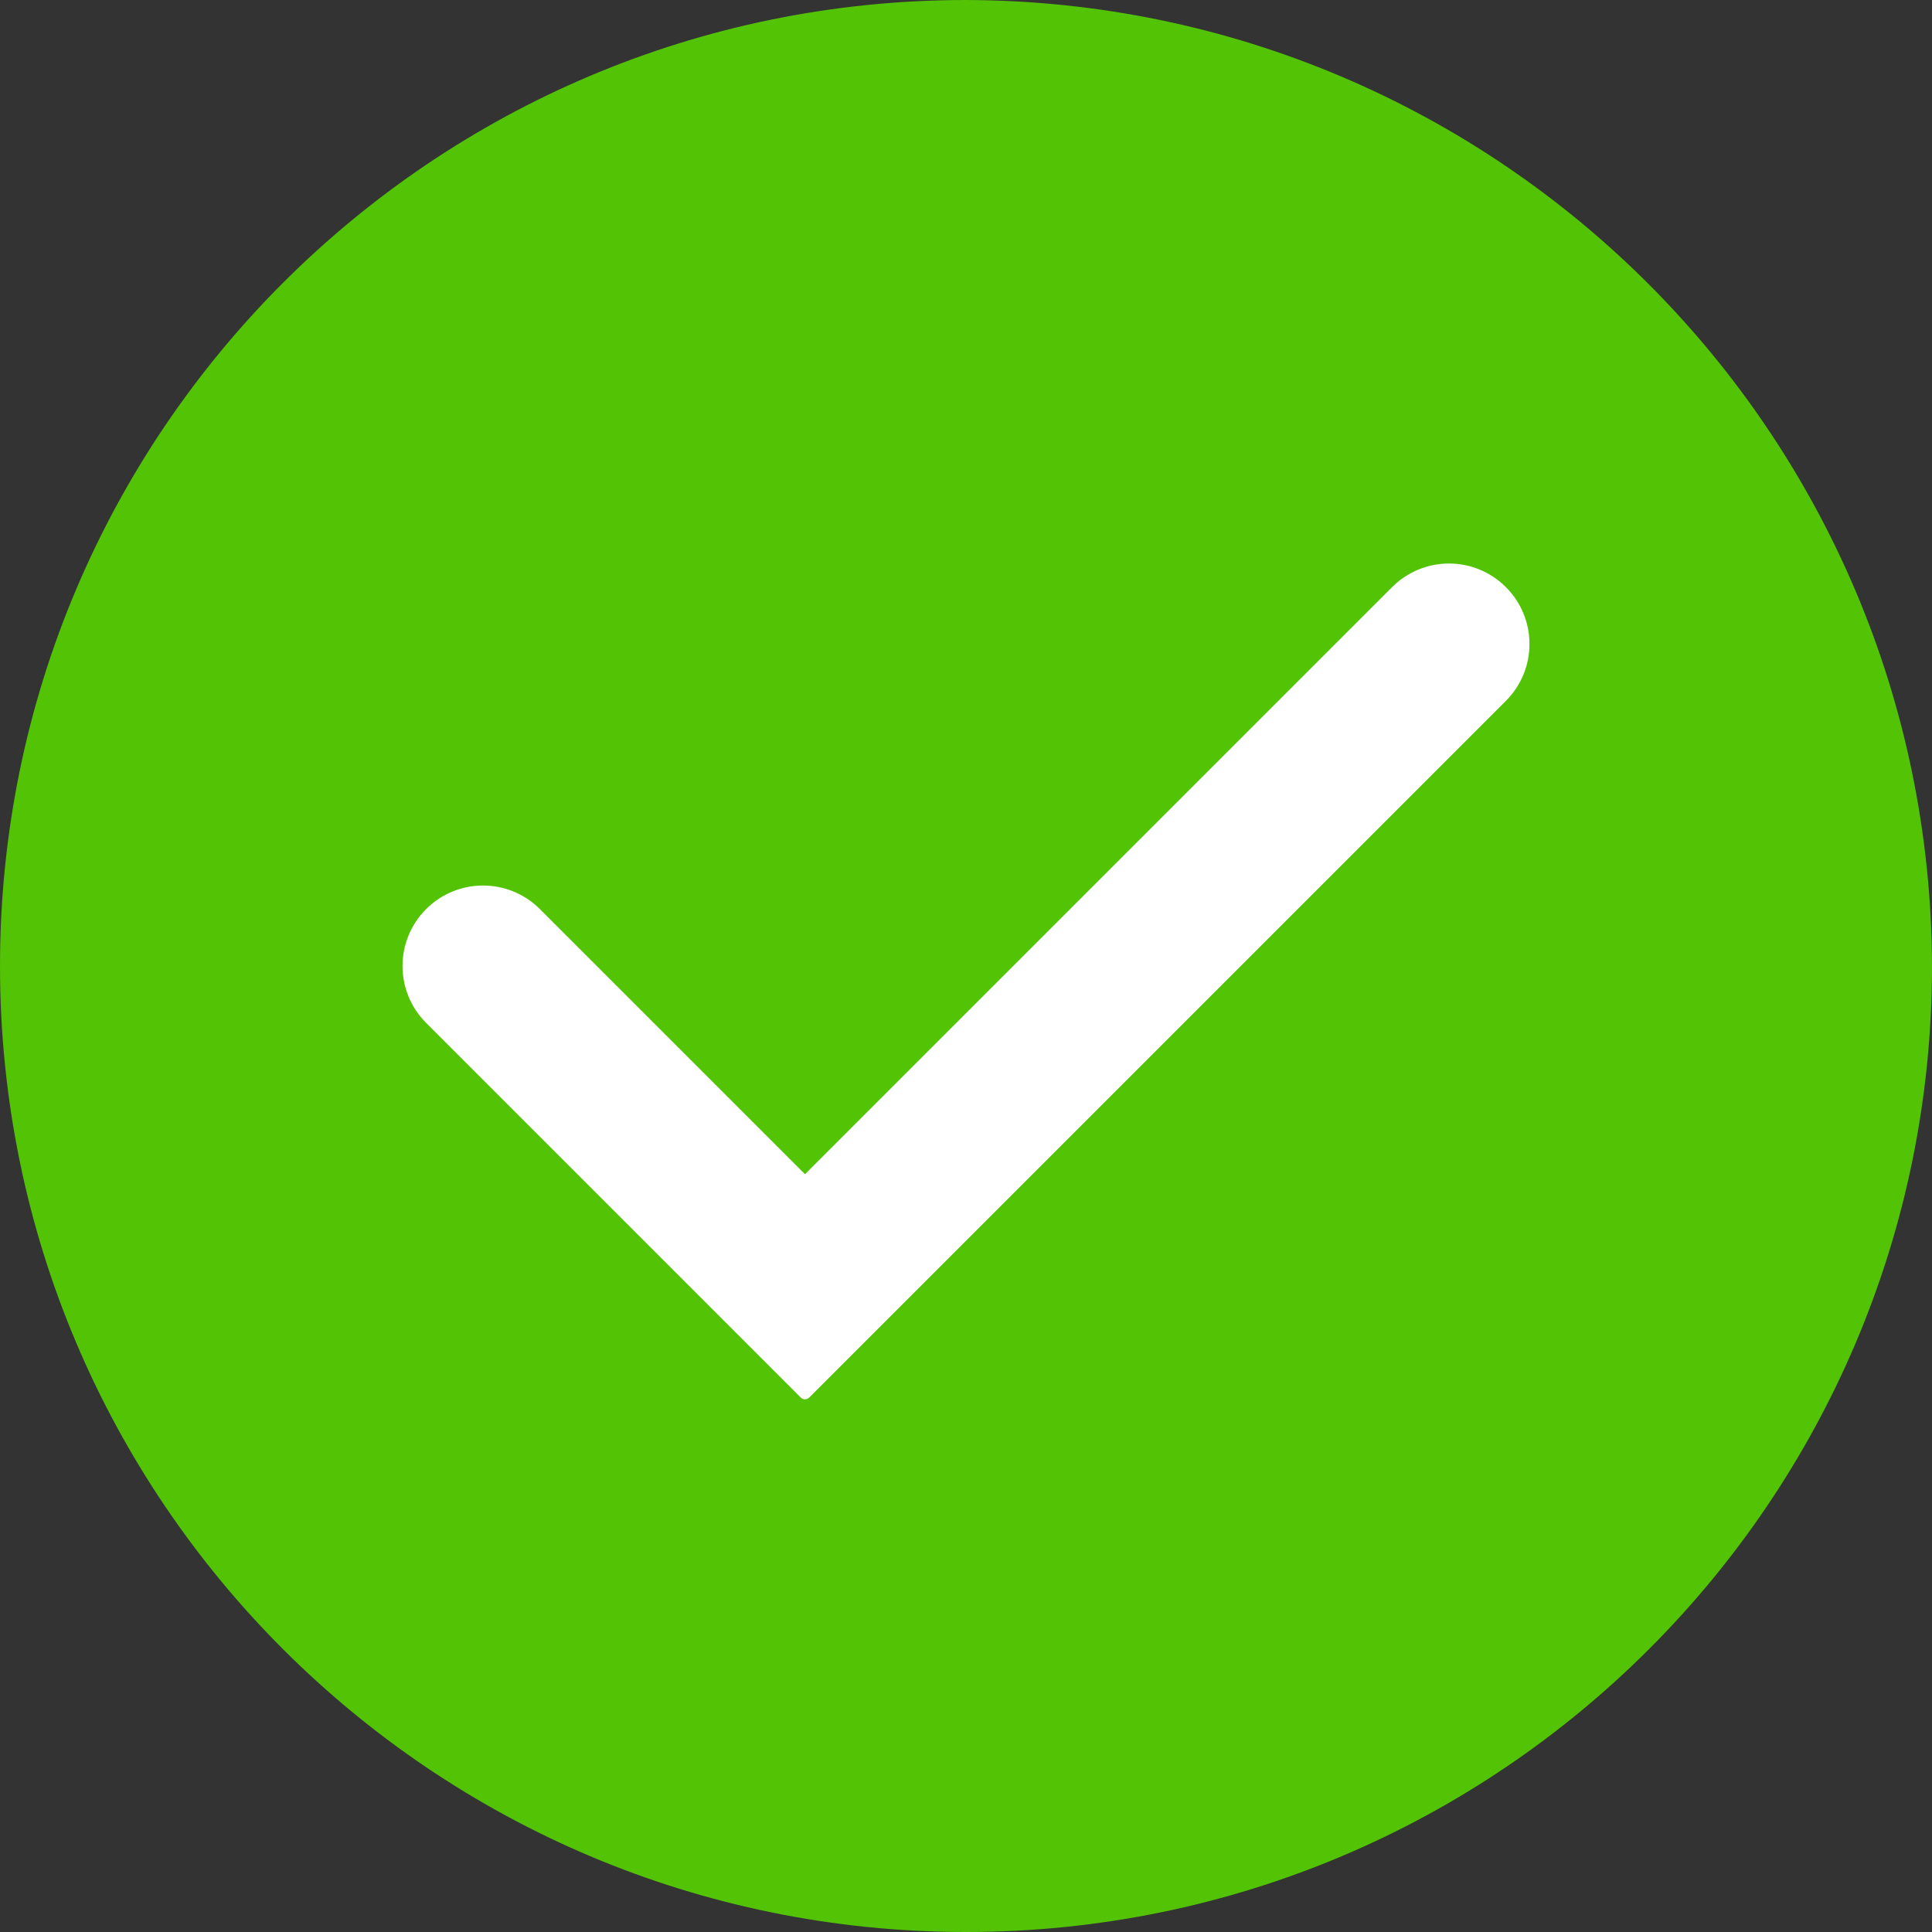 <svg width="18" height="18" viewBox="0 0 18 18" fill="none" xmlns="http://www.w3.org/2000/svg">
<rect x="0" y="0" width="18" height="18" fill="#333333" stroke="none"/>
<path fill-rule="evenodd" clip-rule="evenodd" d="M9 0C4.029 0 0 4.029 0 9C0 13.971 4.029 18 9 18C13.971 18 18 13.971 18 9C17.986 4.035 13.965 0.014 9 0Z" fill="#53C305"/>
<path fill-rule="evenodd" clip-rule="evenodd" d="M7.54 13.02C7.518 13.043 7.482 13.043 7.46 13.02L3.97 9.53C3.677 9.237 3.677 8.763 3.97 8.47C4.263 8.177 4.737 8.177 5.03 8.47L7.5 10.94L12.97 5.47C13.263 5.177 13.737 5.177 14.03 5.47C14.323 5.763 14.323 6.237 14.03 6.53L7.54 13.02Z" fill="white"/>
</svg>
